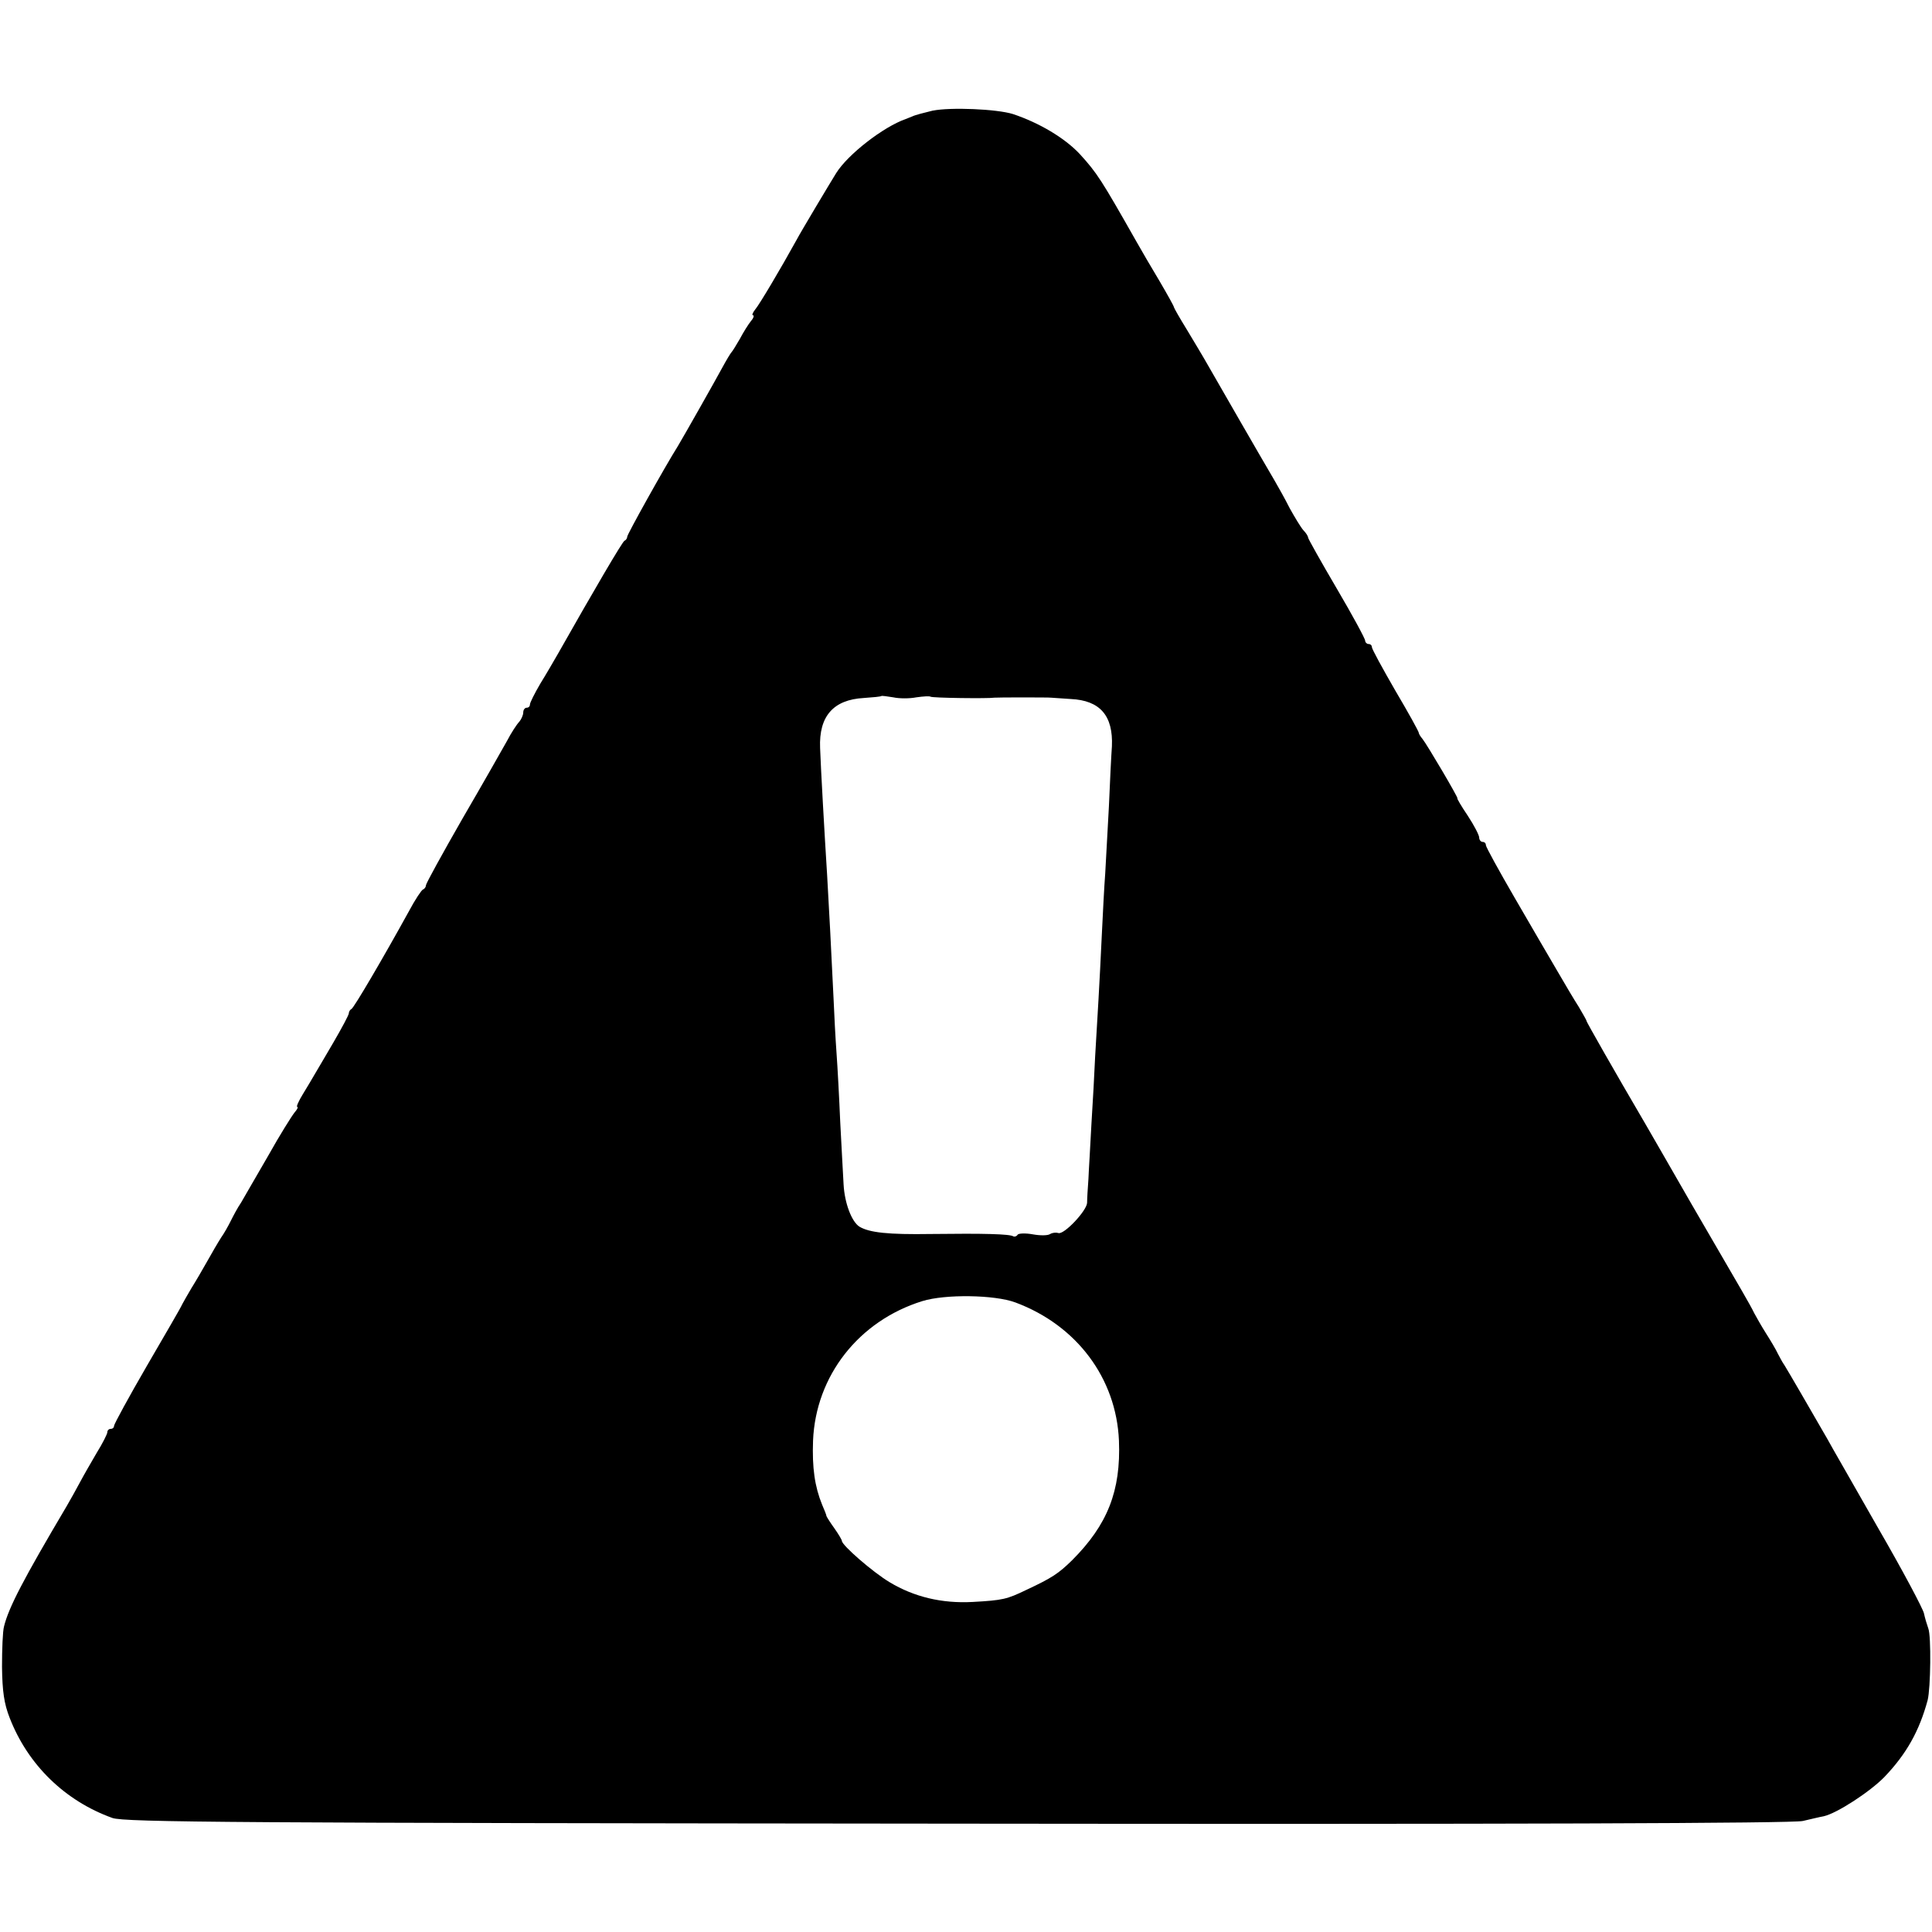 <svg version="1" xmlns="http://www.w3.org/2000/svg" width="768" height="768" viewBox="0 0 576 576"><path d="M278 33c-2.5.6-5.2 1.3-6 1.7-.8.3-1.7.7-2 .8-6.6 2.3-17.2 10.5-20.7 16.1-1.8 2.9-10.6 17.6-11.8 19.9-4.8 8.7-11.1 19.3-12.3 20.7-.8 1-1.1 1.8-.7 1.8.4 0 .2.8-.6 1.7-.8 1-2.3 3.4-3.3 5.3-1.1 1.9-2.2 3.7-2.5 4-.3.3-1.5 2.3-2.7 4.5-2.1 3.9-11.5 20.5-13.3 23.5-3.9 6.2-15.1 26.3-15.1 27 0 .4-.3 1-.8 1.2-.6.2-9.2 14.9-19.9 33.8-1.1 1.9-3.4 5.9-5.2 8.8-1.7 2.9-3.1 5.7-3.1 6.2 0 .6-.4 1-1 1-.5 0-1 .6-1 1.4 0 .8-.6 2.1-1.2 2.8-.7.7-2.4 3.3-3.7 5.8-1.4 2.5-7.3 12.9-13.3 23.2-5.9 10.3-10.8 19.2-10.8 19.7s-.4 1.1-.9 1.3c-.4.1-2.4 3.1-4.2 6.5-7.6 13.8-16.4 28.8-17.1 29.1-.4.2-.8.8-.8 1.3s-2.1 4.4-4.6 8.7c-2.5 4.2-5 8.6-5.7 9.7-.6 1.1-2.2 3.7-3.4 5.7-1.3 2.1-2 3.8-1.7 3.8.4 0 0 .8-.8 1.7-.8 1-4.4 6.7-7.8 12.8-3.5 6-7.1 12.3-8.1 14-1.1 1.6-2.4 4.1-3.1 5.5-.7 1.4-1.9 3.6-2.9 5-.9 1.4-2.7 4.5-4.1 7-1.4 2.5-3.5 6.1-4.7 8-1.1 1.9-2.4 4.1-2.8 4.9-.3.8-5.1 9-10.5 18.3S34 424.6 34 425.1s-.4.9-1 .9c-.5 0-1 .4-1 1 0 .5-1.4 3.3-3.2 6.2-1.7 2.9-4 6.9-5 8.8-1 1.9-2.8 5.1-3.9 7C7 470.8 2.6 479.2 1.2 484.9c-.4 1.4-.6 6.9-.6 12.1.1 7.2.6 10.9 2.3 15.2 5.4 13.9 16.4 24.7 30.6 29.8 3.5 1.3 37.7 1.5 252 1.7 164.4.2 249.3-.1 252-.8 2.2-.5 5-1.2 6.2-1.4 4-.9 13.8-7.3 18.1-11.7 6.6-6.9 10.4-13.7 12.9-22.9.9-3.6 1.1-19.1.2-21.4-.4-1.1-1-3.1-1.3-4.5-.3-1.4-6.4-12.9-13.7-25.5-7.2-12.7-14.1-24.6-15.1-26.5-4.2-7.3-11.9-20.6-12.8-22-.6-.8-1.4-2.4-2-3.5-.5-1.1-2.1-3.8-3.5-6s-2.9-4.9-3.5-6c-.5-1.1-2.2-4.1-3.7-6.7-1.5-2.6-8.3-14.3-15.1-26-6.7-11.7-12.9-22.4-13.7-23.8-9.2-15.7-17.5-30.3-17.5-30.6 0-.3-1.1-2.1-2.3-4.2-1.3-2-4.2-6.9-6.4-10.7-2.3-3.9-8-13.7-12.7-21.8-4.7-8.1-8.6-15.2-8.6-15.7 0-.6-.4-1-1-1-.5 0-1-.6-1-1.3 0-.7-1.5-3.6-3.4-6.5-1.9-2.8-3.3-5.2-3.1-5.2.4 0-9.1-16.1-10.4-17.7-.6-.7-1.1-1.5-1.1-1.8 0-.4-3.1-6-7-12.6-3.8-6.6-7-12.4-7-13 0-.5-.4-.9-1-.9-.5 0-1-.5-1-1 0-.6-3.8-7.6-8.5-15.6s-8.5-14.8-8.5-15.1c0-.4-.6-1.4-1.4-2.2-.8-.9-2.6-3.9-4.1-6.6-1.4-2.8-3.5-6.5-4.6-8.4-3.2-5.4-16.9-29.2-19.7-34.1-1.4-2.5-4.3-7.3-6.4-10.8-2.1-3.4-3.8-6.4-3.8-6.6 0-.3-1.9-3.7-4.3-7.8-2.4-4-5.5-9.3-6.9-11.8-10.5-18.5-11.7-20.4-16.9-26.1-4.5-4.8-12.1-9.3-19.9-11.9-4.8-1.5-18.6-2.1-24-1zm-4.8 174.9c2.1-.3 3.9-.4 4.2-.2.4.4 17.3.6 19.1.3.6-.1 16.4-.1 16.8 0 .1 0 2.8.2 5.9.4 8.8.4 12.7 5 12.3 14.1-.2 2.7-.6 10.8-.9 18-.4 7.1-.9 16.1-1.1 20-.3 3.8-.7 11.9-1 18-.3 6-.7 14.8-1 19.5-.3 4.7-.7 12.3-1 17-.2 4.7-.7 13.7-1.1 20-.3 6.3-.8 13.7-.9 16.5-.2 2.7-.4 5.9-.4 7.1-.1 2.4-7 9.7-8.6 9-.7-.2-1.7-.1-2.4.3-.7.5-3 .5-5.2.1s-4.2-.3-4.5.1c-.3.5-.9.7-1.3.5-1-.7-8.7-.9-24.6-.7-12.7.2-18.3-.4-21.3-2.2-2.3-1.5-4.4-7-4.7-12.6-.2-3.1-.6-11.5-1-18.6-.3-7.2-.8-16.4-1.1-20.5-.3-4.1-.7-11.6-.9-16.5-.6-12.9-1.4-27.9-1.9-36.5-.8-12.6-1.9-32.2-2.1-38-.4-9.5 4-14.4 13-14.9 2.8-.2 5.1-.4 5.3-.6.1-.1 1.7.1 3.5.4 1.8.4 4.9.4 6.9 0zm29.5 180.4c18.3 6.8 30.1 22.6 30.9 41.2.6 15-3.4 25.1-14 35.7-4 3.9-5.9 5.2-13.6 8.8-5.8 2.8-7 3.1-16 3.6-9.2.5-17.5-1.5-24.8-5.9-5-3-14.2-11-14.2-12.3 0-.3-1-2-2.2-3.7-1.3-1.8-2.3-3.4-2.4-3.7 0-.3-.6-1.8-1.3-3.4-2.2-5.4-3-11-2.7-19.1.8-19.3 13.6-35.7 32.6-41.6 6.8-2.1 21.5-1.9 27.7.4z"/></svg>